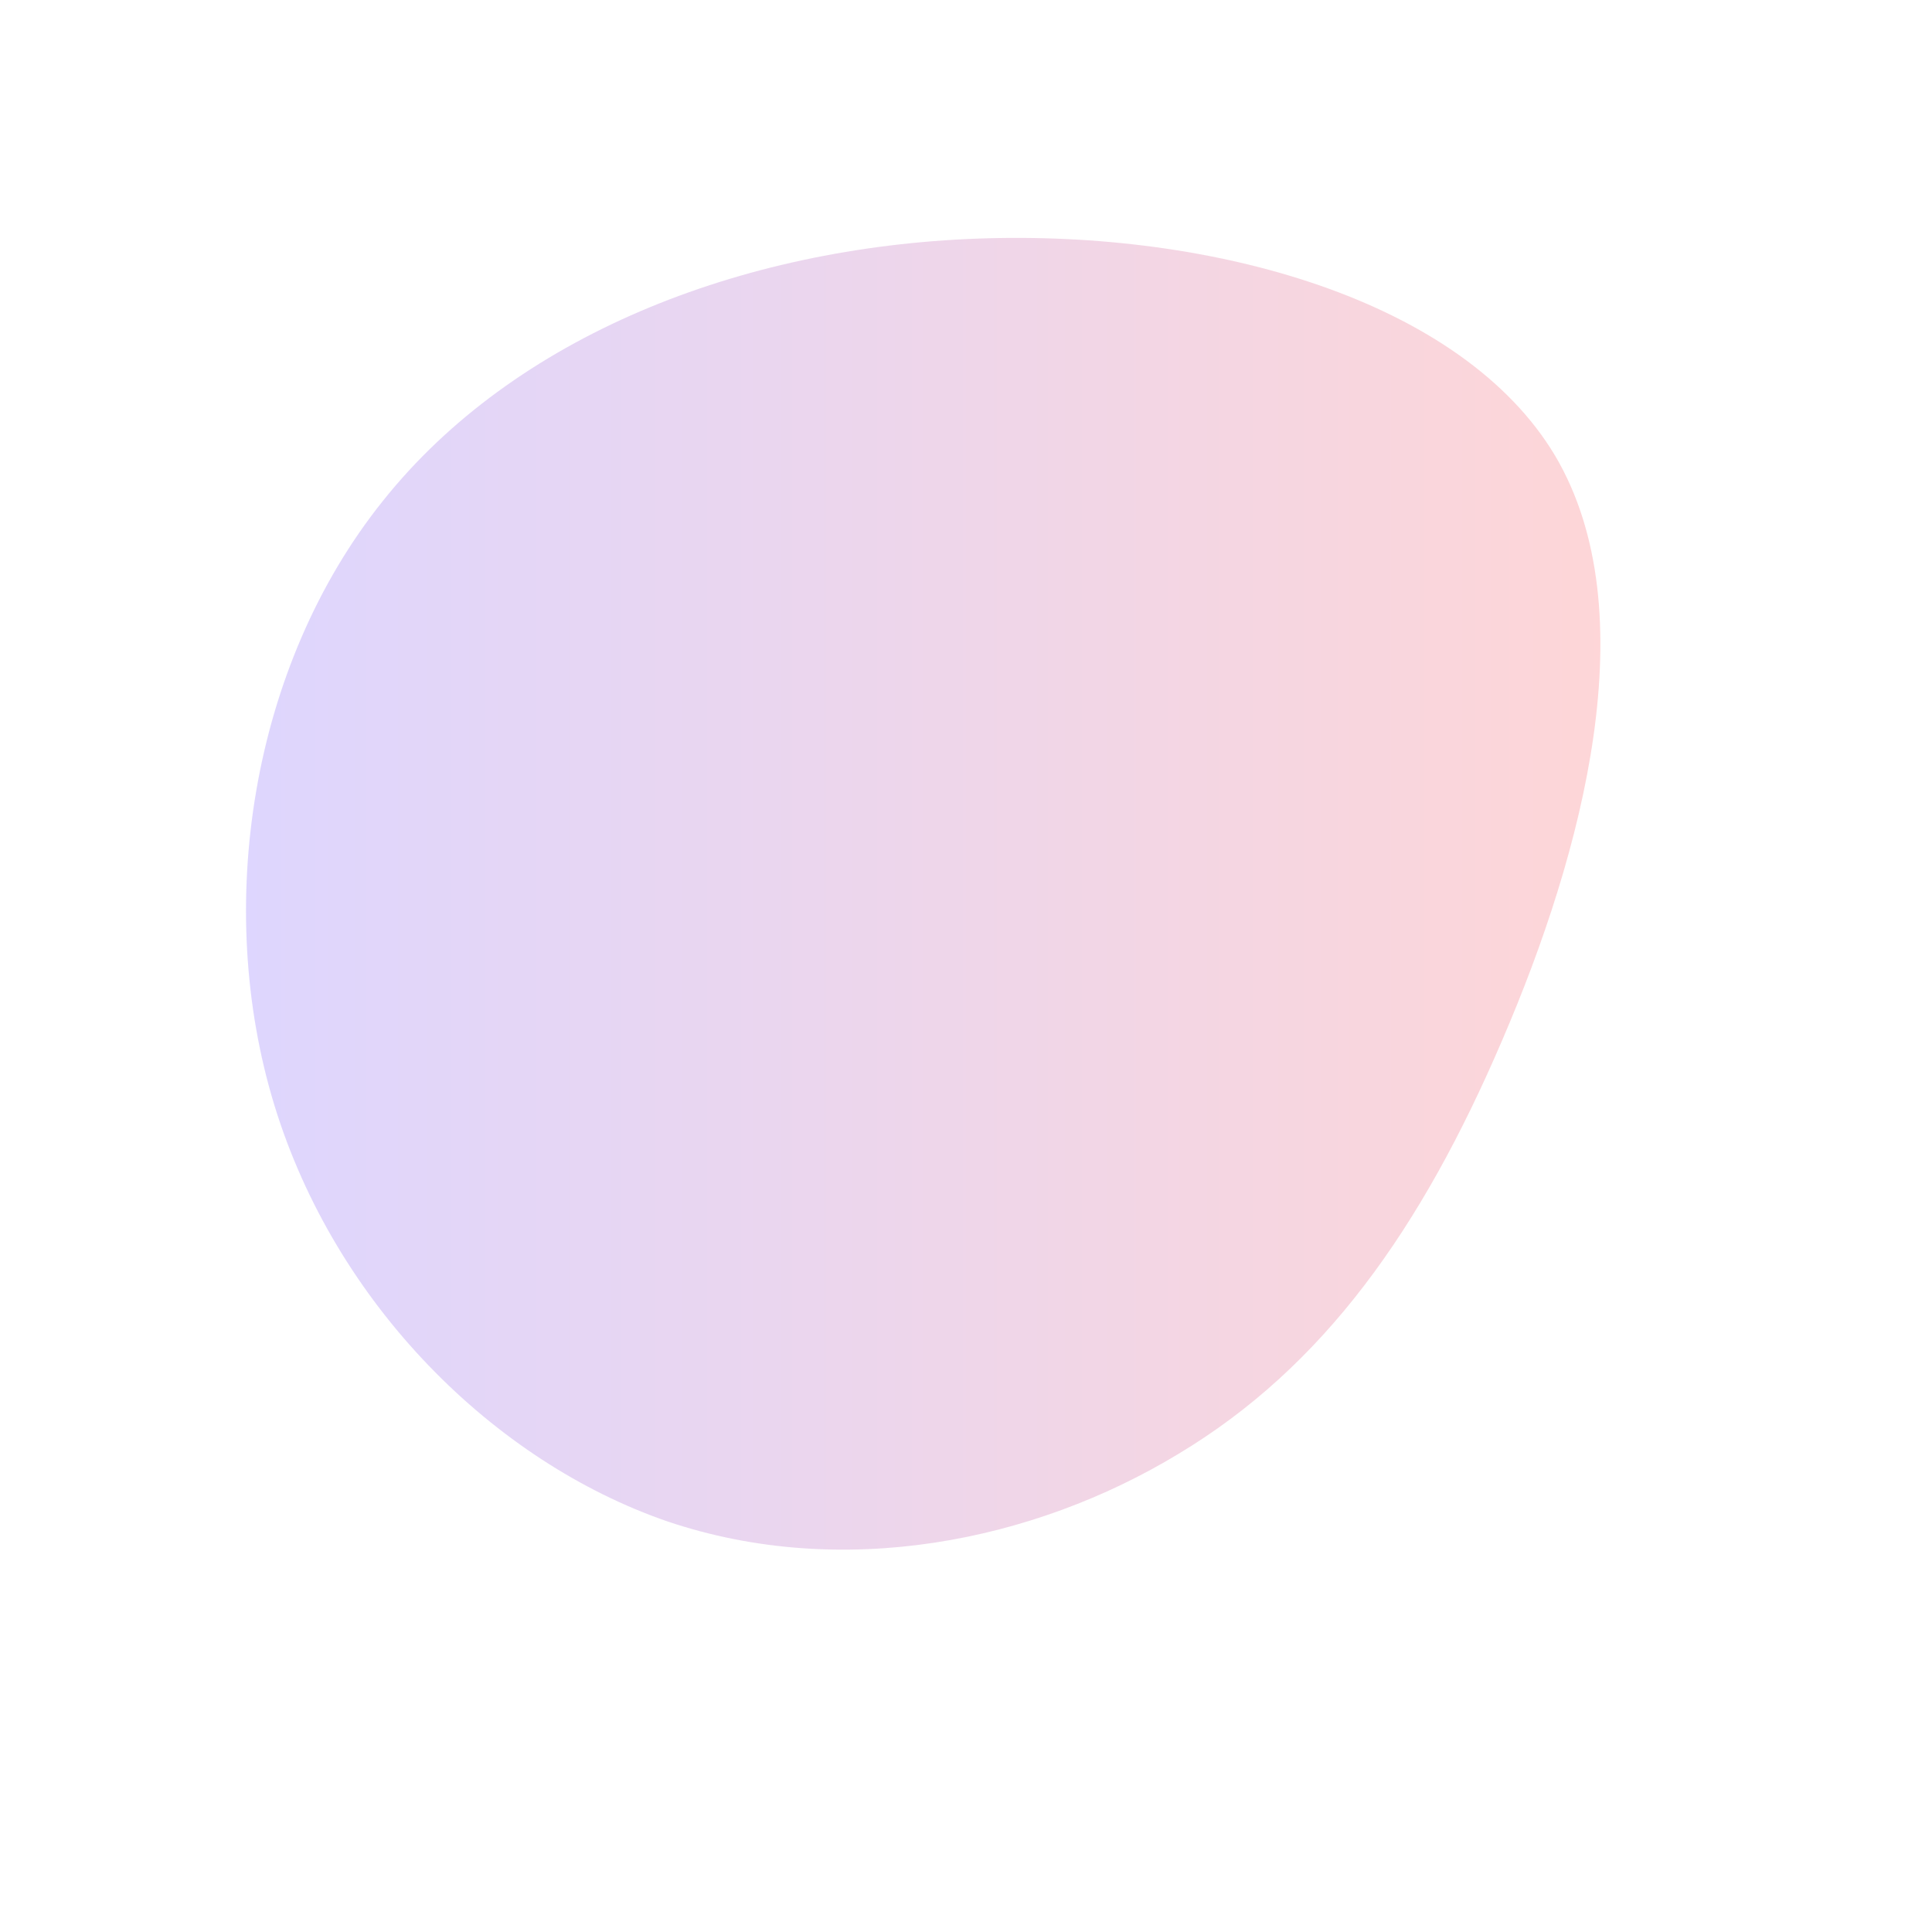 <svg viewBox="0 0 200 200" xmlns="http://www.w3.org/2000/svg">
<defs>
    <filter id="f1"  x="-50%" y="-50%" width="250%" height="250%">
      <feGaussianBlur in="SourceGraphic" stdDeviation="15" />
    </filter>
    <linearGradient id="grad1" x1="0%" y1="0%" x2="100%" y2="0%">
      <stop offset="0%" style="stop-color:rgb(43, 0, 255);stop-opacity:1" />
      <stop offset="100%" style="stop-color:rgb(255, 0, 0);stop-opacity:1" />
    </linearGradient>
  </defs>
  <path fill="url(#grad1)" d="M61,-52.8C70.5,-36.7,63.9,-11.8,55.5,7.7C47.1,27.3,37,41.5,22,50.5C7,59.6,-12.8,63.6,-30.9,57.5C-48.9,51.3,-65.3,35,-71.6,14.4C-77.9,-6.2,-74,-31.1,-60.4,-48.1C-46.8,-65.2,-23.4,-74.4,1.2,-75.3C25.7,-76.2,51.4,-68.9,61,-52.8Z" transform="translate(100 100)" filter="url(#f1)" opacity="0.4" />
</svg>